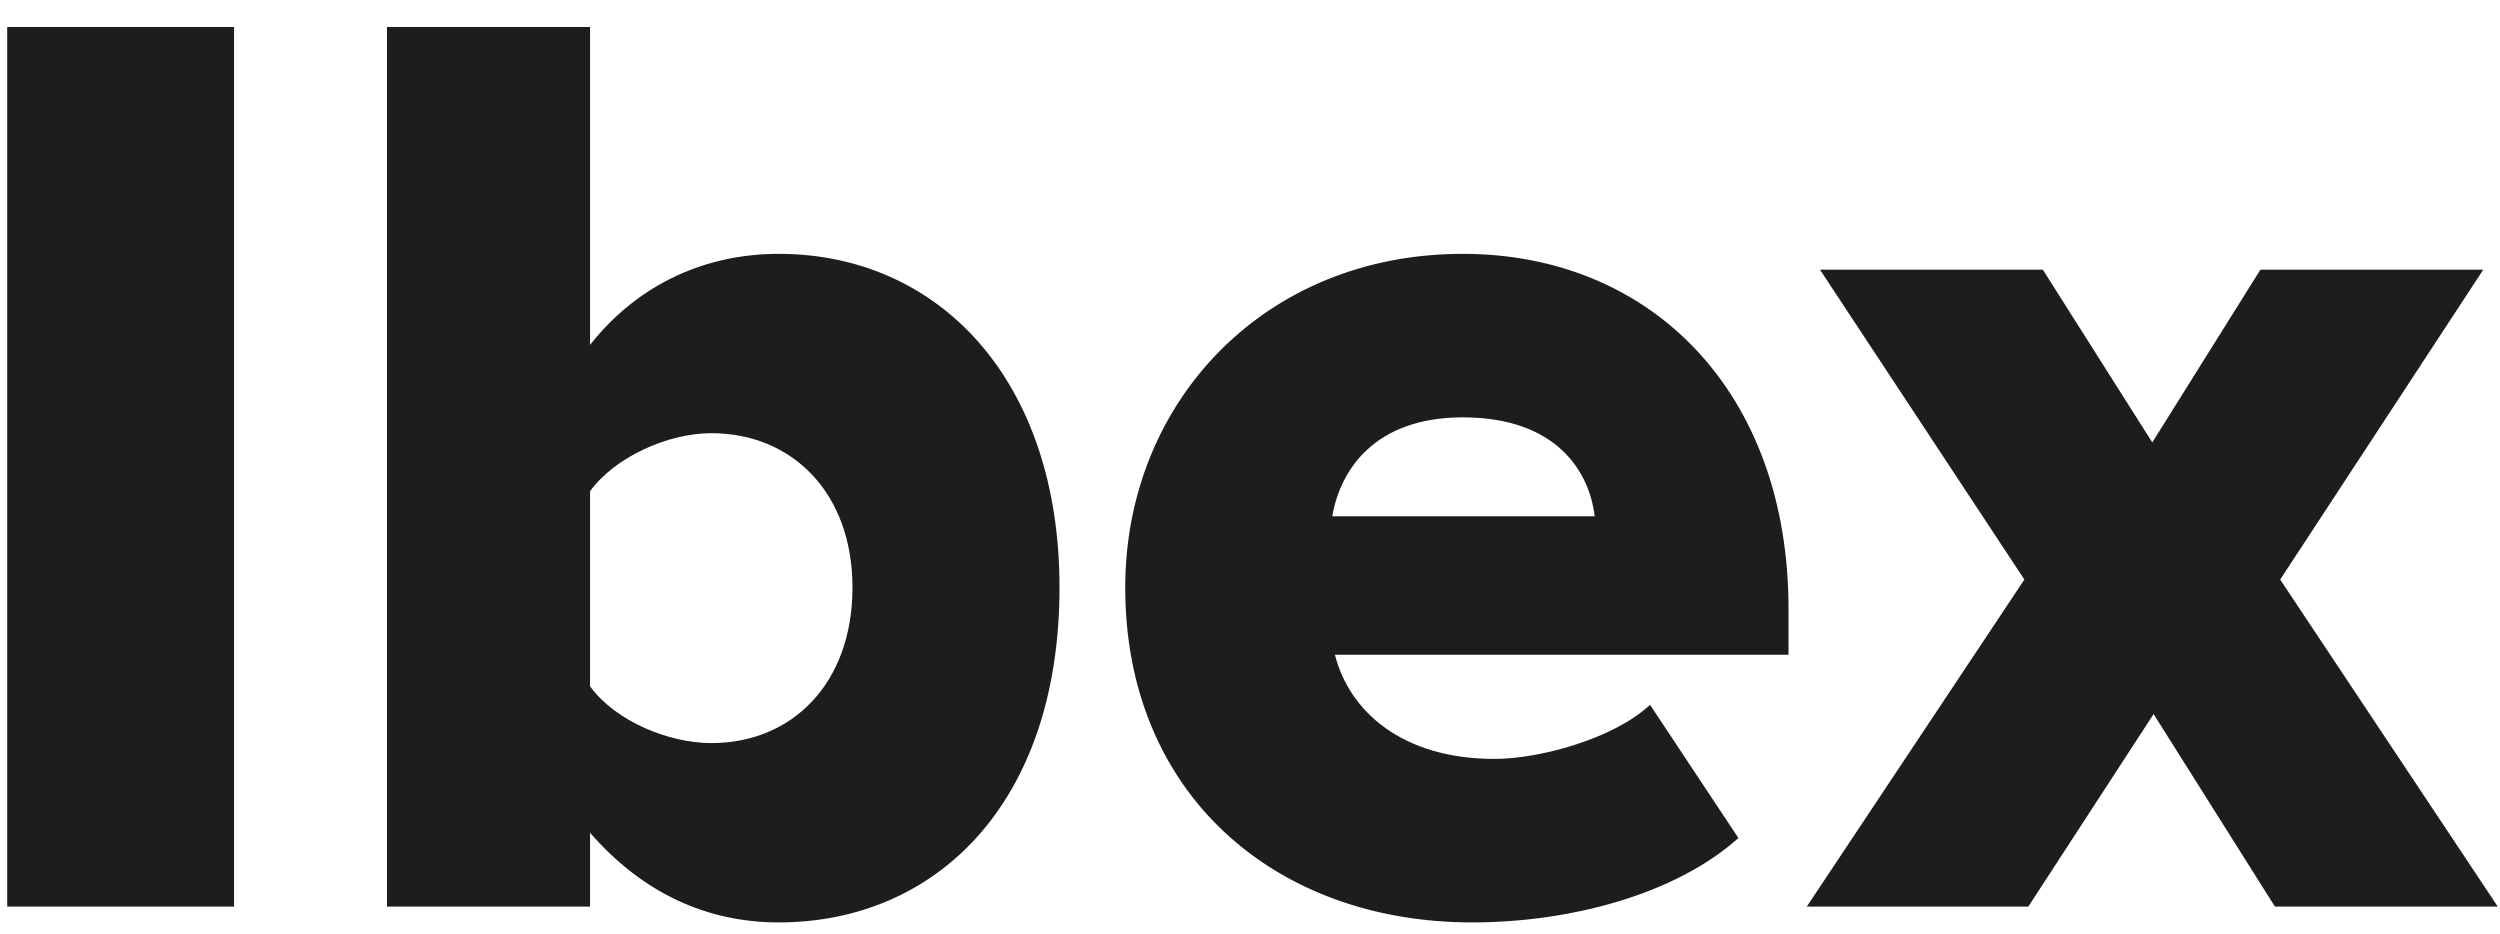 <svg width="91" height="34" viewBox="0 0 91 34" fill="none" xmlns="http://www.w3.org/2000/svg">
<path d="M8.519 33H0.263V0.984H8.519V33ZM21.478 24.984C22.39 26.232 24.31 27.048 25.894 27.048C28.822 27.048 31.03 24.888 31.03 21.384C31.03 17.928 28.822 15.768 25.894 15.768C24.31 15.768 22.39 16.632 21.478 17.88V24.984ZM21.478 33H14.086V0.984H21.478V12.552C23.302 10.248 25.798 9.24 28.342 9.24C34.15 9.24 38.566 13.8 38.566 21.384C38.566 29.256 34.054 33.576 28.342 33.576C25.75 33.576 23.398 32.52 21.478 30.312V33ZM53.582 33.576C46.43 33.576 40.958 28.92 40.958 21.384C40.958 14.664 45.998 9.24 53.246 9.24C60.11 9.24 65.102 14.28 65.102 22.152V23.832H48.59C49.118 25.896 51.038 27.624 54.398 27.624C56.03 27.624 58.718 26.904 60.062 25.656L63.278 30.504C60.974 32.568 57.134 33.576 53.582 33.576ZM58.046 18.792C57.854 17.16 56.654 15.192 53.246 15.192C50.03 15.192 48.782 17.112 48.494 18.792H58.046ZM90.919 33H82.807L78.391 25.992L73.831 33H65.767L73.687 21.096L66.247 9.816H74.359L78.343 16.104L82.279 9.816H90.391L82.999 21.096L90.919 33Z" fill="#1D1D1D"/>
</svg>
